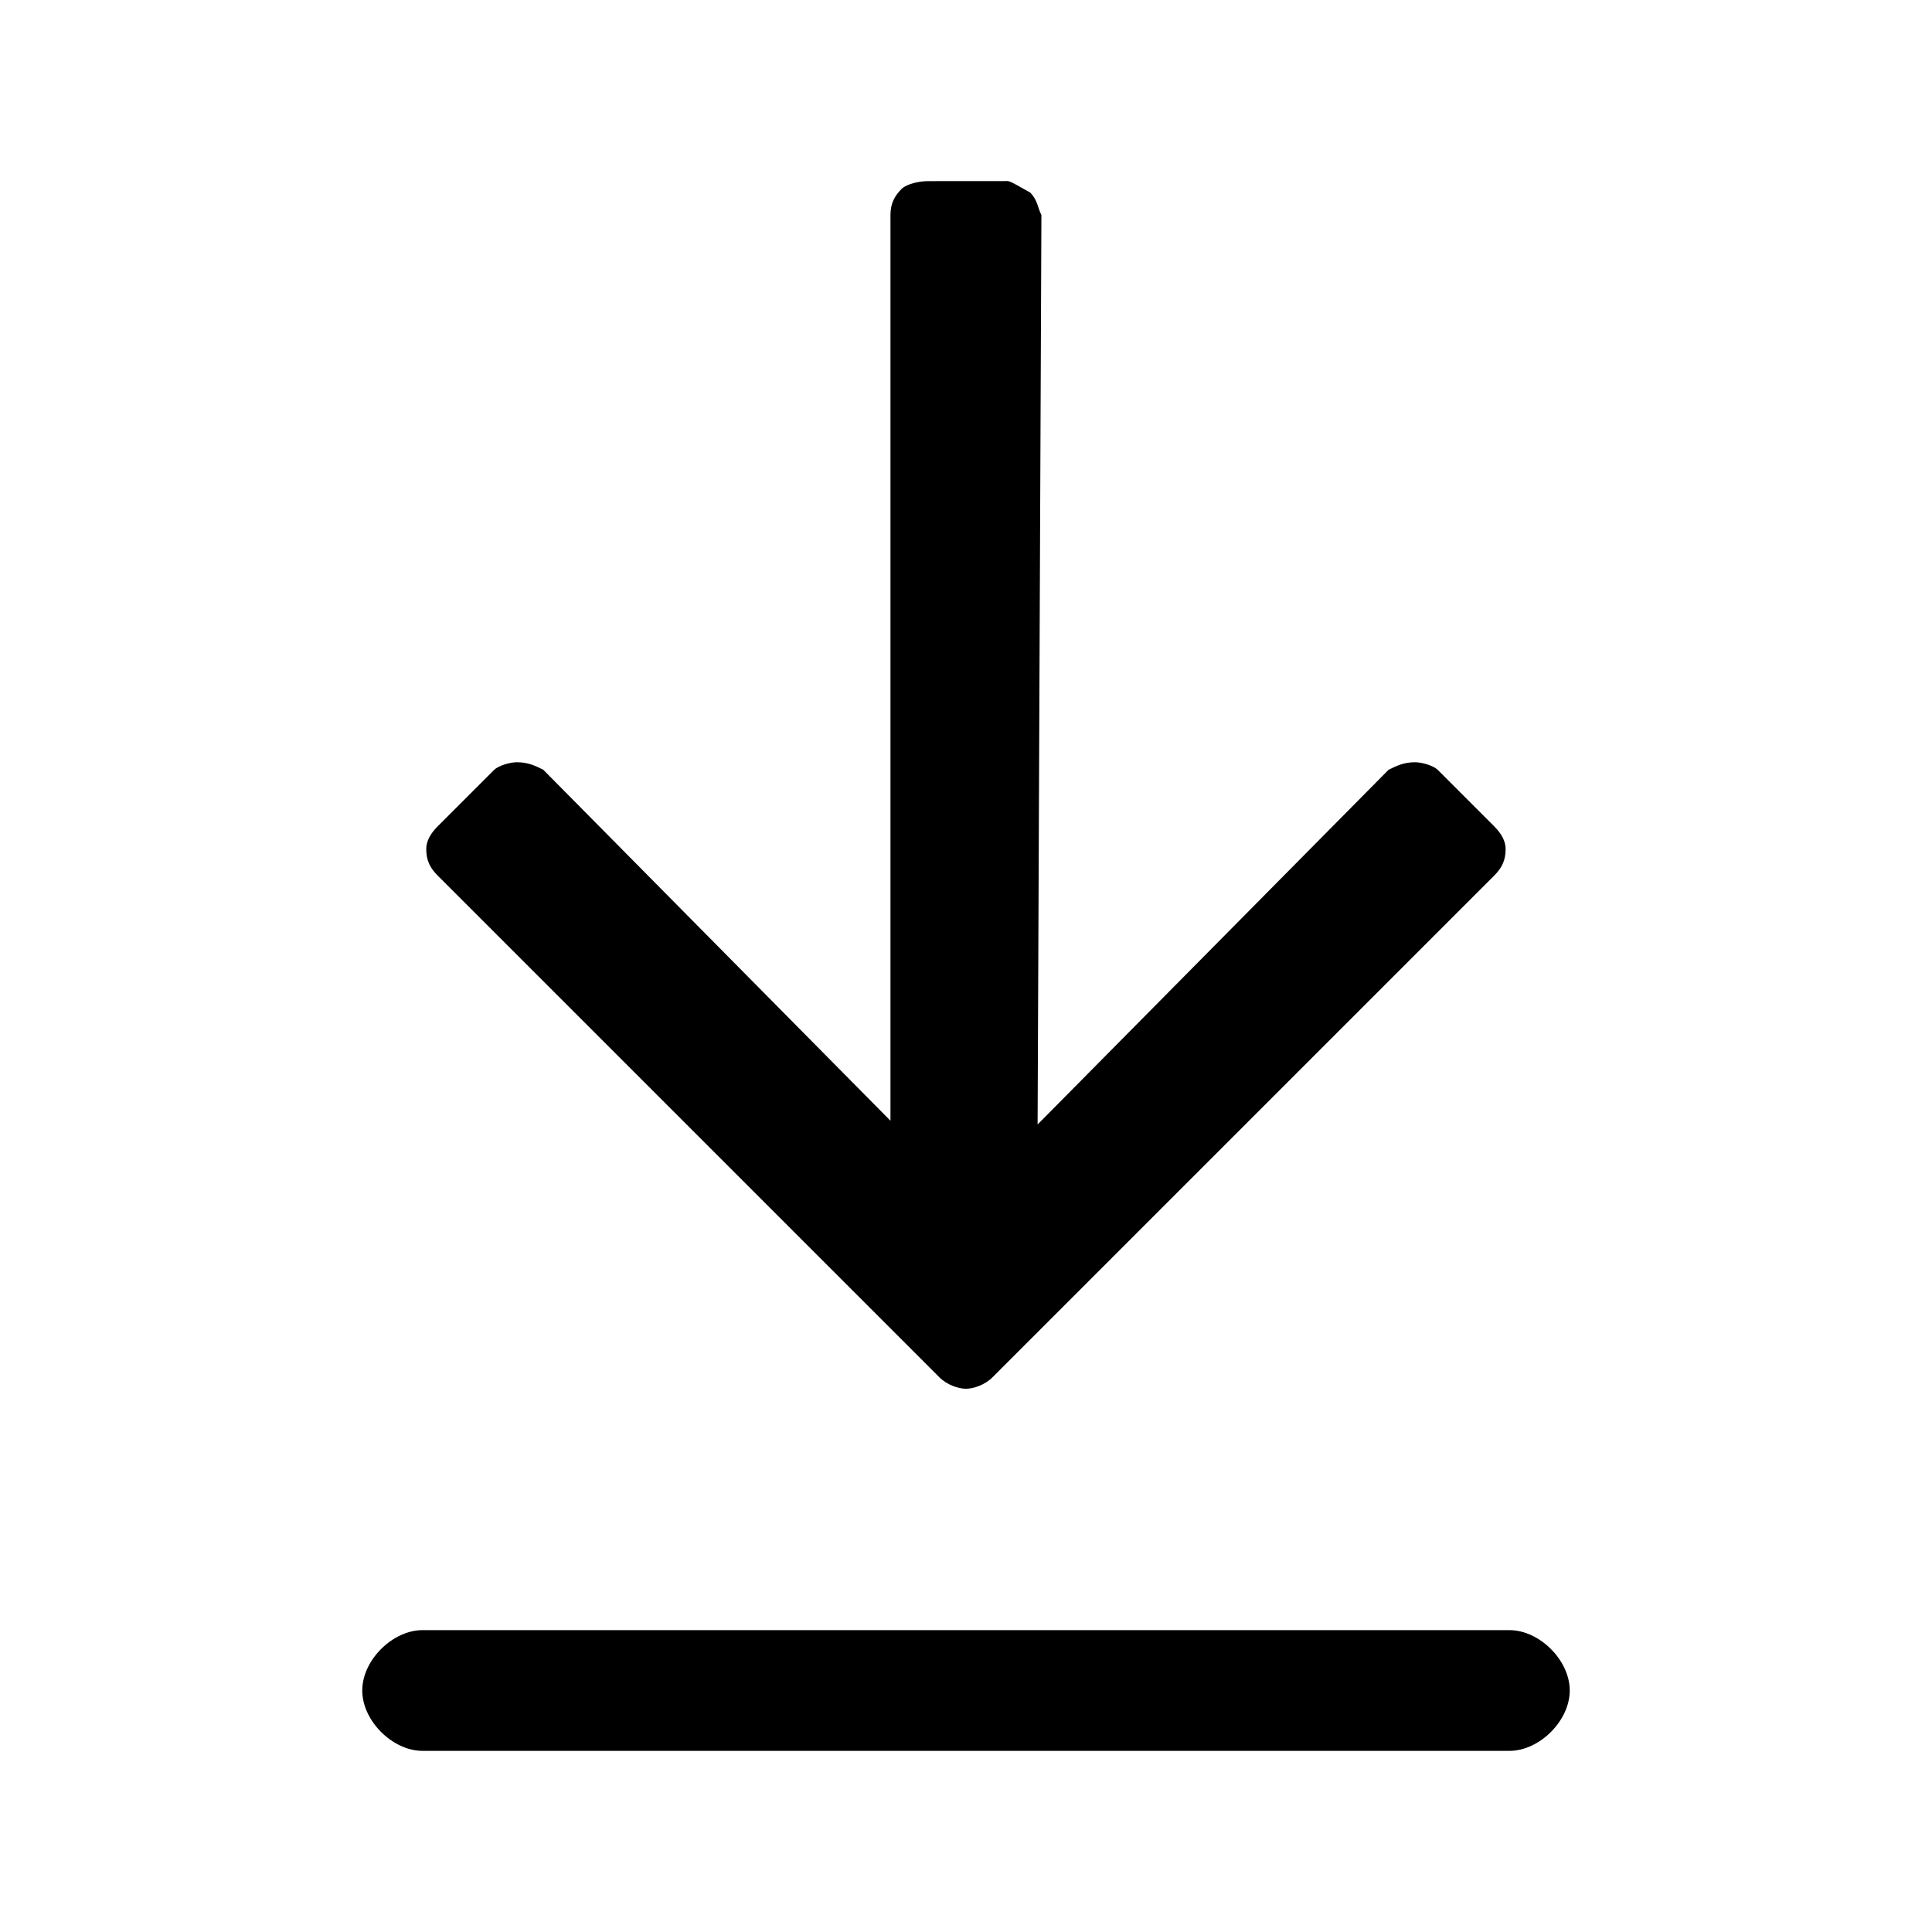 <?xml version="1.0" encoding="UTF-8" standalone="no"?>
<!-- Generated by IcoMoon.io -->

<svg
   xmlns:dc="http://purl.org/dc/elements/1.1/"
   xmlns:cc="http://creativecommons.org/ns#"
   xmlns:rdf="http://www.w3.org/1999/02/22-rdf-syntax-ns#"
   xmlns:svg="http://www.w3.org/2000/svg"
   xmlns="http://www.w3.org/2000/svg"
   xmlns:sodipodi="http://sodipodi.sourceforge.net/DTD/sodipodi-0.dtd"
   xmlns:inkscape="http://www.inkscape.org/namespaces/inkscape"
   version="1.1"
   width="32"
   height="32"
   viewBox="0 0 32 32"
   id="svg2"
   inkscape:version="0.48.0 r9654"
   sodipodi:docname="save.svg">
  <defs
     id="defs10" />
  <sodipodi:namedview
     pagecolor="#ffffff"
     bordercolor="#666666"
     borderopacity="1"
     objecttolerance="10"
     gridtolerance="10"
     guidetolerance="10"
     inkscape:pageopacity="0"
     inkscape:pageshadow="2"
     inkscape:window-width="1920"
     inkscape:window-height="1017"
     id="namedview8"
     showgrid="false"
     inkscape:zoom="8.15625"
     inkscape:cx="1.348659"
     inkscape:cy="16"
     inkscape:window-x="1912"
     inkscape:window-y="-8"
     inkscape:window-maximized="1"
     inkscape:current-layer="svg2" />
  <title
     id="title4">save</title>
  <path
     d="m 7,27 c -0.5,0 -1,0.5 -1,1 0,0.5 0.5,1 1,1 h 18 c 0.5,0 1,-0.5 1,-1 0,-0.5 -0.5,-1 -1,-1 z m 8.375,-24 c -0.188,0 -0.375,0.063 -0.438,0.125 -0.125,0.125 -0.188,0.25 -0.188,0.438 v 15 l -5.75,-5.813 c -0.125,-0.063 -0.25,-0.125 -0.438,-0.125 -0.125,0 -0.313,0.063 -0.375,0.125 l -0.938,0.938 c -0.125,0.125 -0.188,0.25 -0.188,0.375 0,0.188 0.063,0.313 0.188,0.438 l 8.313,8.313 c 0.125,0.125 0.313,0.188 0.438,0.188 0.125,0 0.313,-0.063 0.438,-0.188 l 8.313,-8.313 c 0.125,-0.125 0.188,-0.25 0.188,-0.438 0,-0.125 -0.063,-0.25 -0.188,-0.375 l -0.938,-0.938 c -0.063,-0.063 -0.25,-0.125 -0.375,-0.125 -0.188,0 -0.313,0.063 -0.438,0.125 l -5.813,5.875 0.063,-15.063 c -0.063,-0.125 -0.063,-0.25 -0.188,-0.375 -0.125,-0.063 -0.313,-0.188 -0.375,-0.188 z"
     id="path6"
     inkscape:connector-curvature="0" />
</svg>
